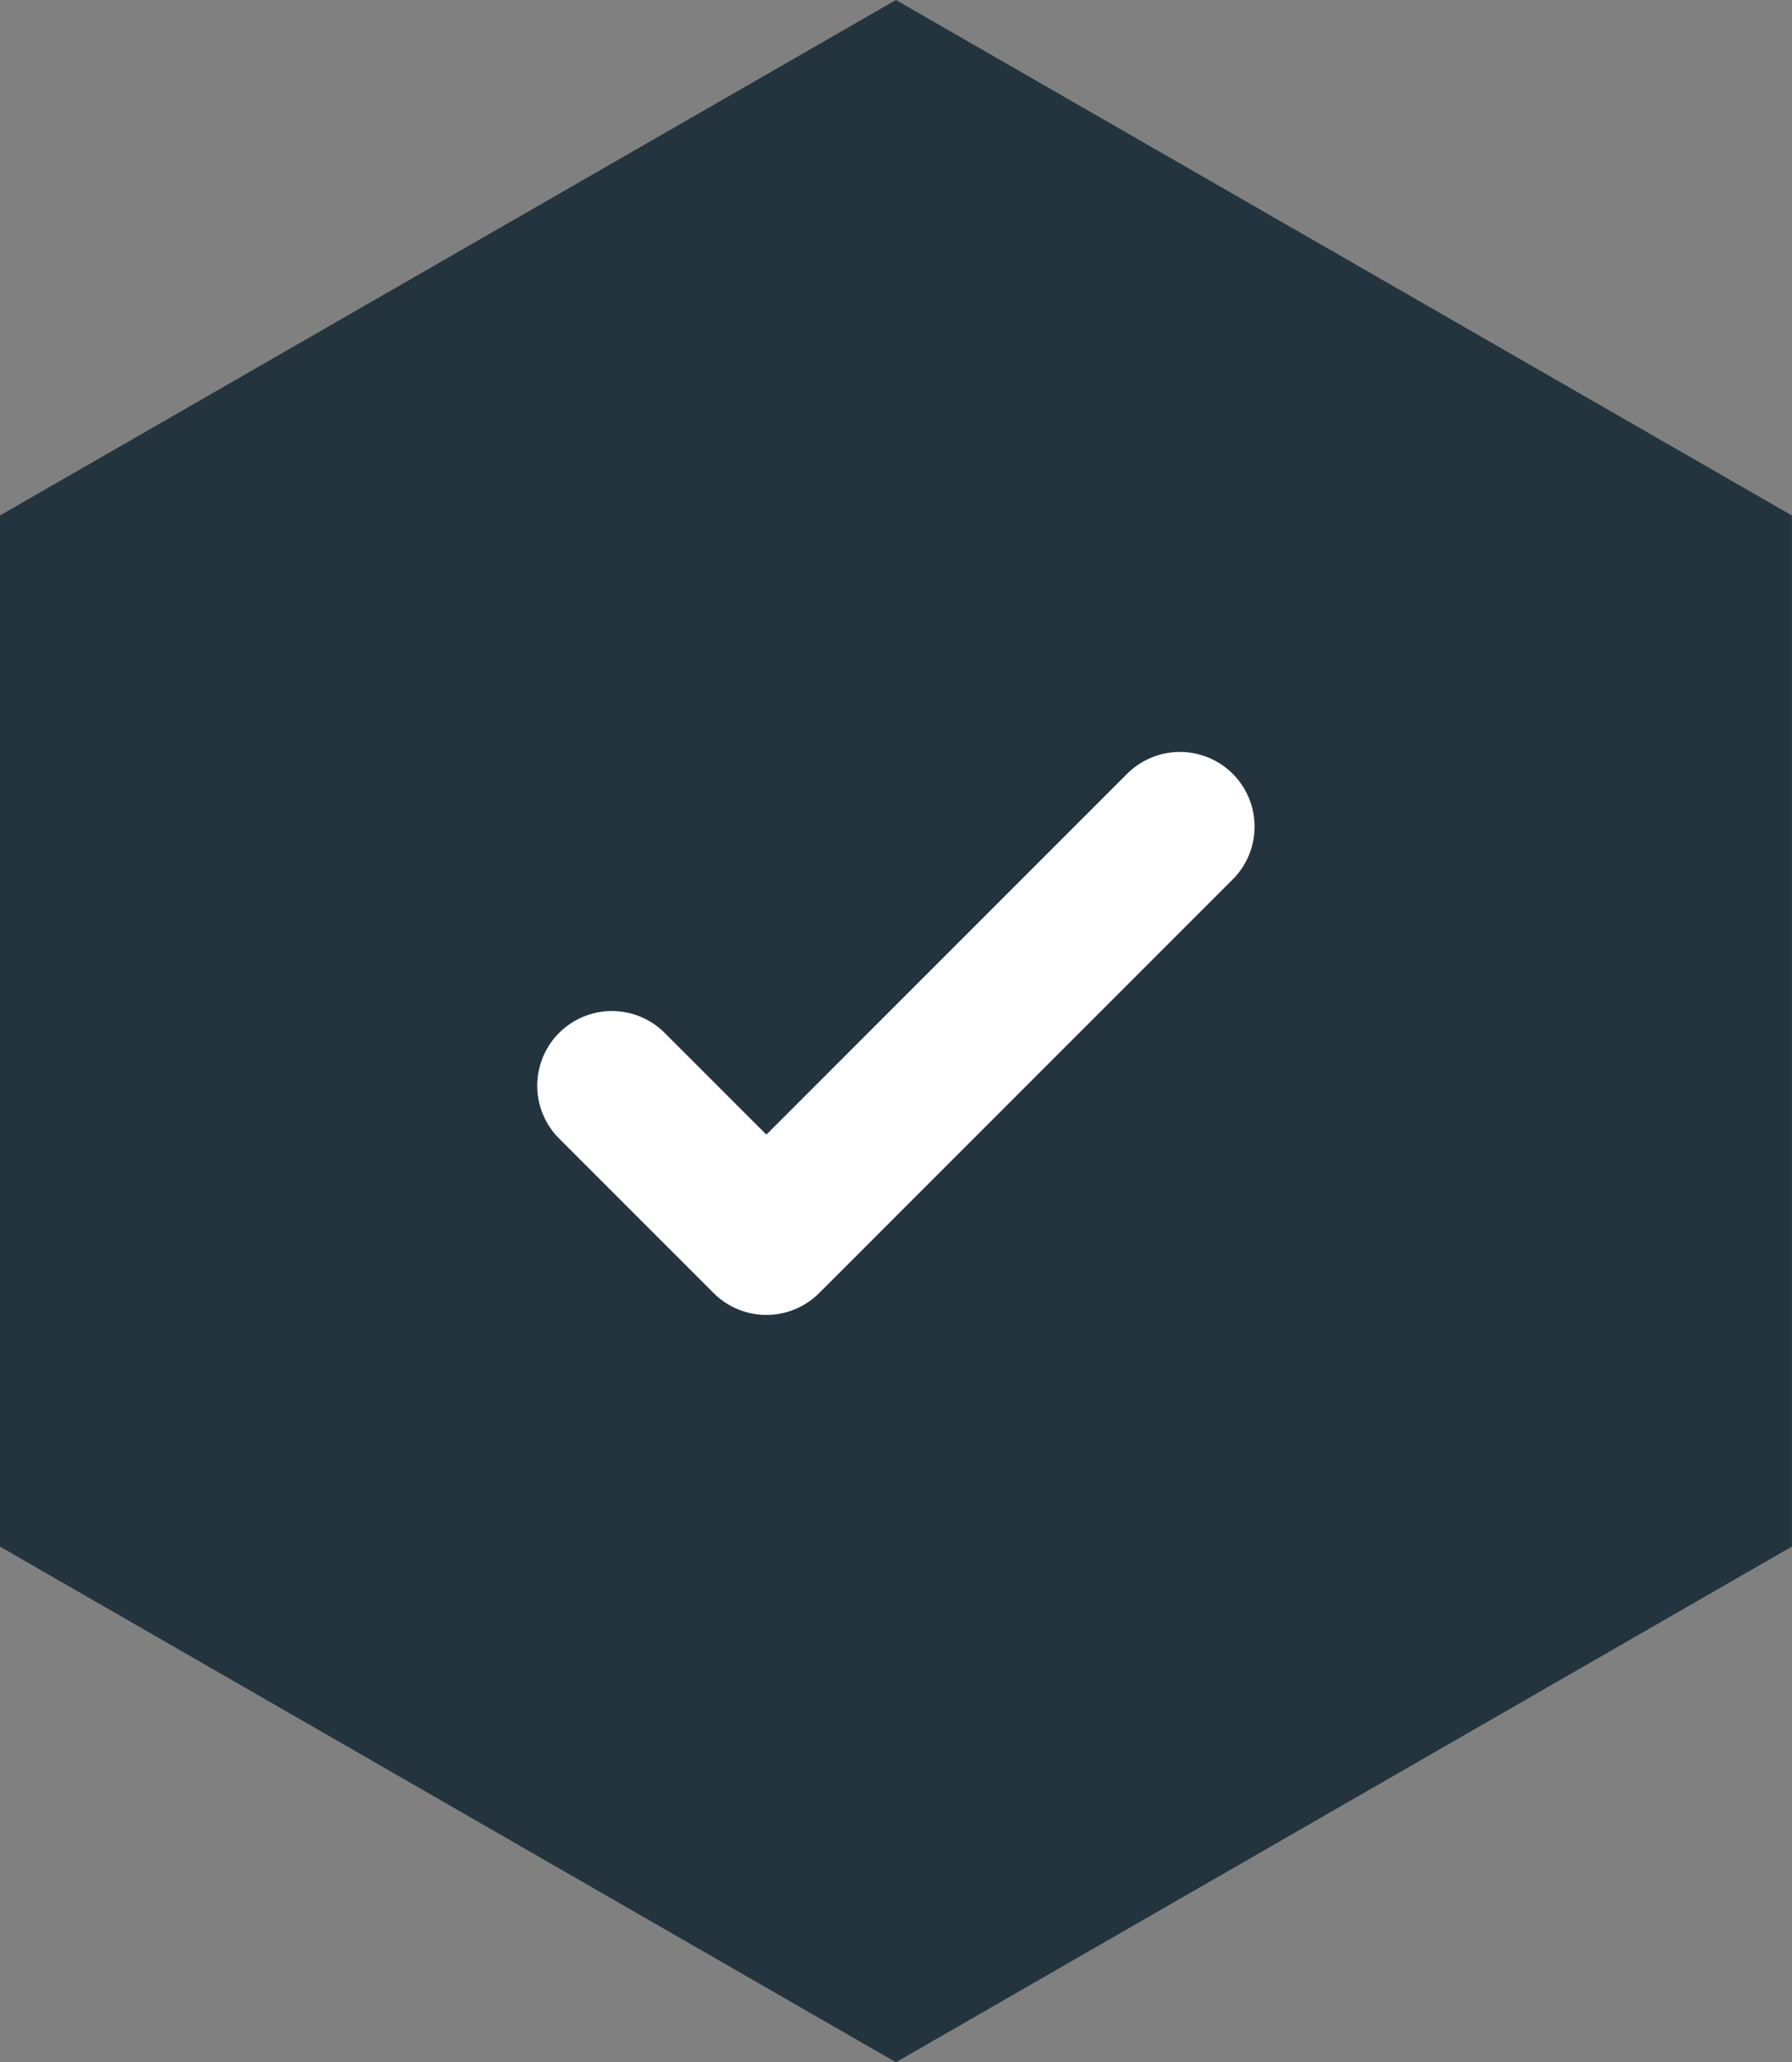 <svg xmlns="http://www.w3.org/2000/svg" width="48" height="55.222" viewBox="0 0 48 55.222">
  <rect x="0" y="0" width="48" height="55.222" fill="#808080" stroke="none"/>
  <g id="Group_87420" data-name="Group 87420" transform="translate(-0.002 -0.005)">
    <path id="Polygon_29" data-name="Polygon 29" d="M41.421,0,55.226,24,41.421,48H13.81L0,24,13.81,0Z" transform="translate(0 55.231) rotate(-90)" fill="#24343f"/>
    <path id="Path_86938" data-name="Path 86938" d="M0,0V5.852H15.665" transform="translate(16.392 29.08) rotate(-45)" fill="none" stroke="#fff" stroke-linecap="round" stroke-linejoin="round" stroke-miterlimit="10" stroke-width="4"/>
  </g>
</svg>
